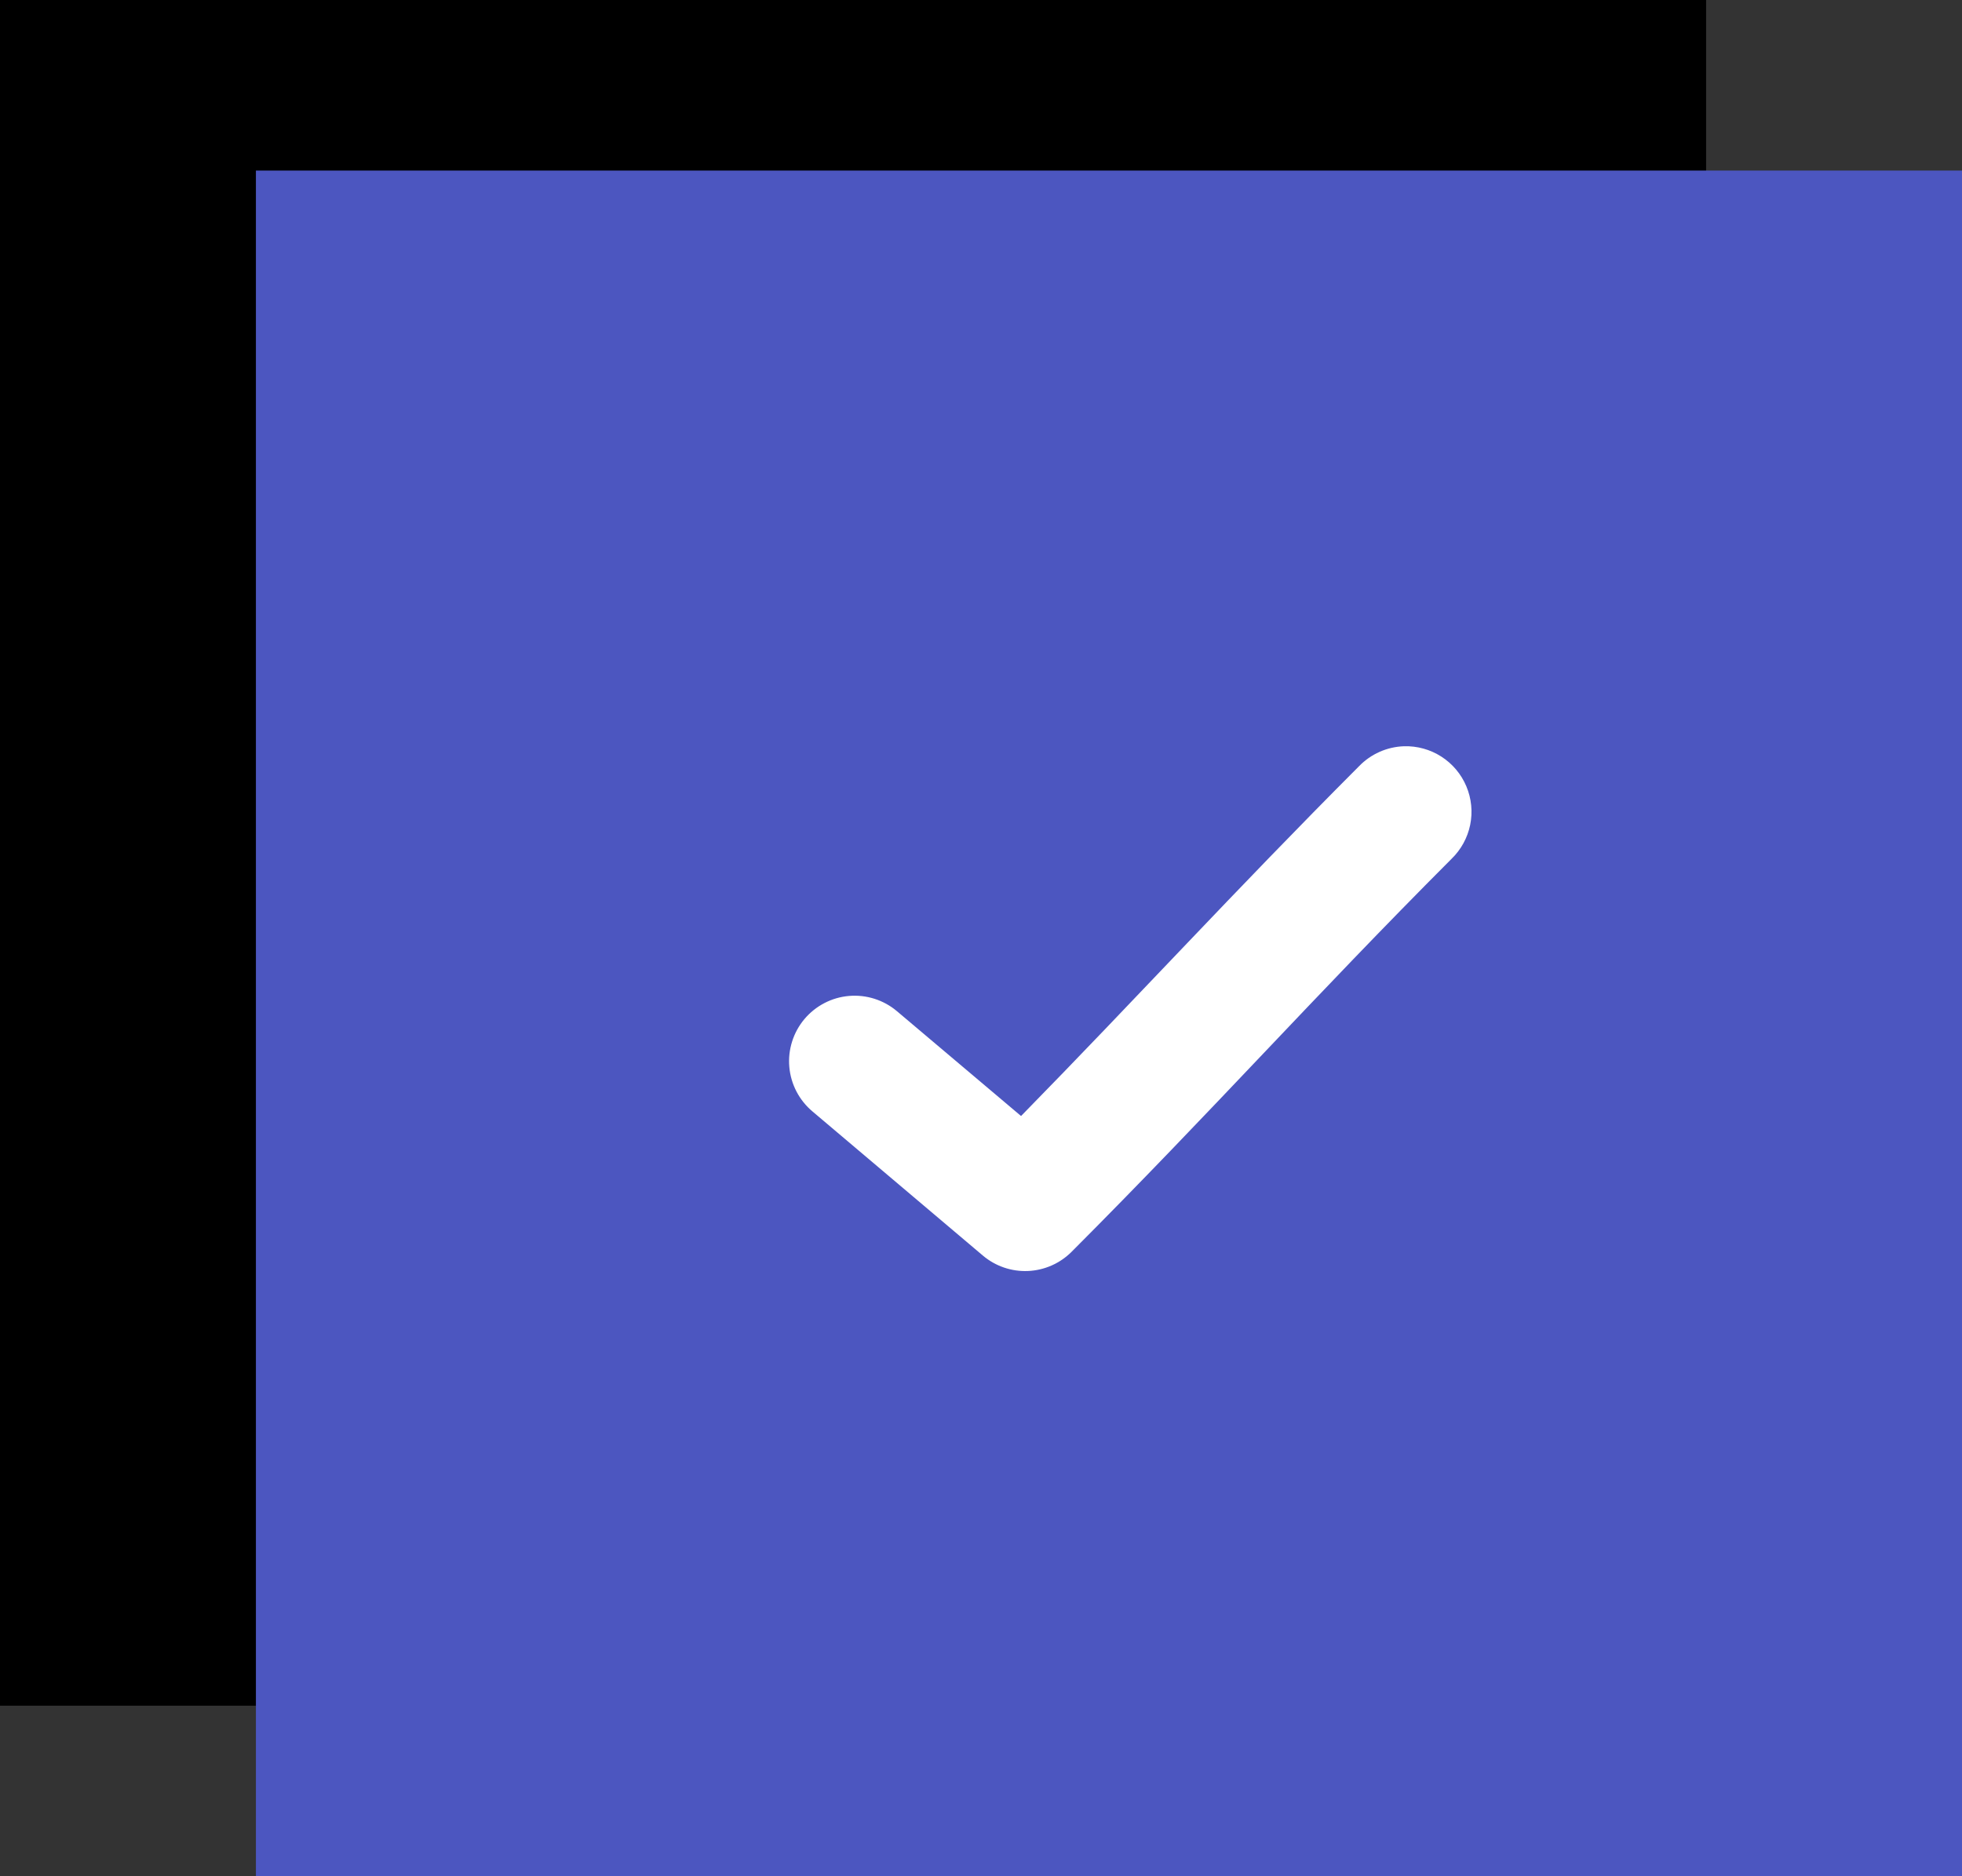 <svg width="92" height="88" viewBox="0 0 92 88" fill="none" xmlns="http://www.w3.org/2000/svg">
<rect x="0" y="0" width="92" height="88" fill="#333333" stroke="none"/>
<rect width="80" height="80" fill="black"/>
<rect x="12" y="8" width="80" height="80" fill="#4C56C0"/>
<path d="M65.835 35.001C65.035 35.028 64.277 35.366 63.722 35.942C57.836 41.841 53.341 46.768 47.878 52.344L42.058 47.427C41.75 47.166 41.392 46.969 41.007 46.846C40.622 46.723 40.216 46.678 39.813 46.712C39.41 46.746 39.018 46.859 38.659 47.046C38.3 47.232 37.981 47.487 37.721 47.796C37.461 48.106 37.264 48.464 37.143 48.849C37.021 49.235 36.976 49.641 37.012 50.044C37.047 50.446 37.162 50.838 37.349 51.197C37.536 51.555 37.792 51.873 38.102 52.133L46.092 58.893C46.679 59.388 47.431 59.645 48.199 59.613C48.967 59.581 49.695 59.262 50.24 58.72C56.859 52.087 61.571 46.789 68.063 40.283C68.508 39.852 68.814 39.296 68.938 38.689C69.062 38.081 68.999 37.45 68.758 36.879C68.517 36.307 68.109 35.822 67.587 35.487C67.066 35.152 66.455 34.983 65.835 35.001Z" fill="white"/>
</svg>
